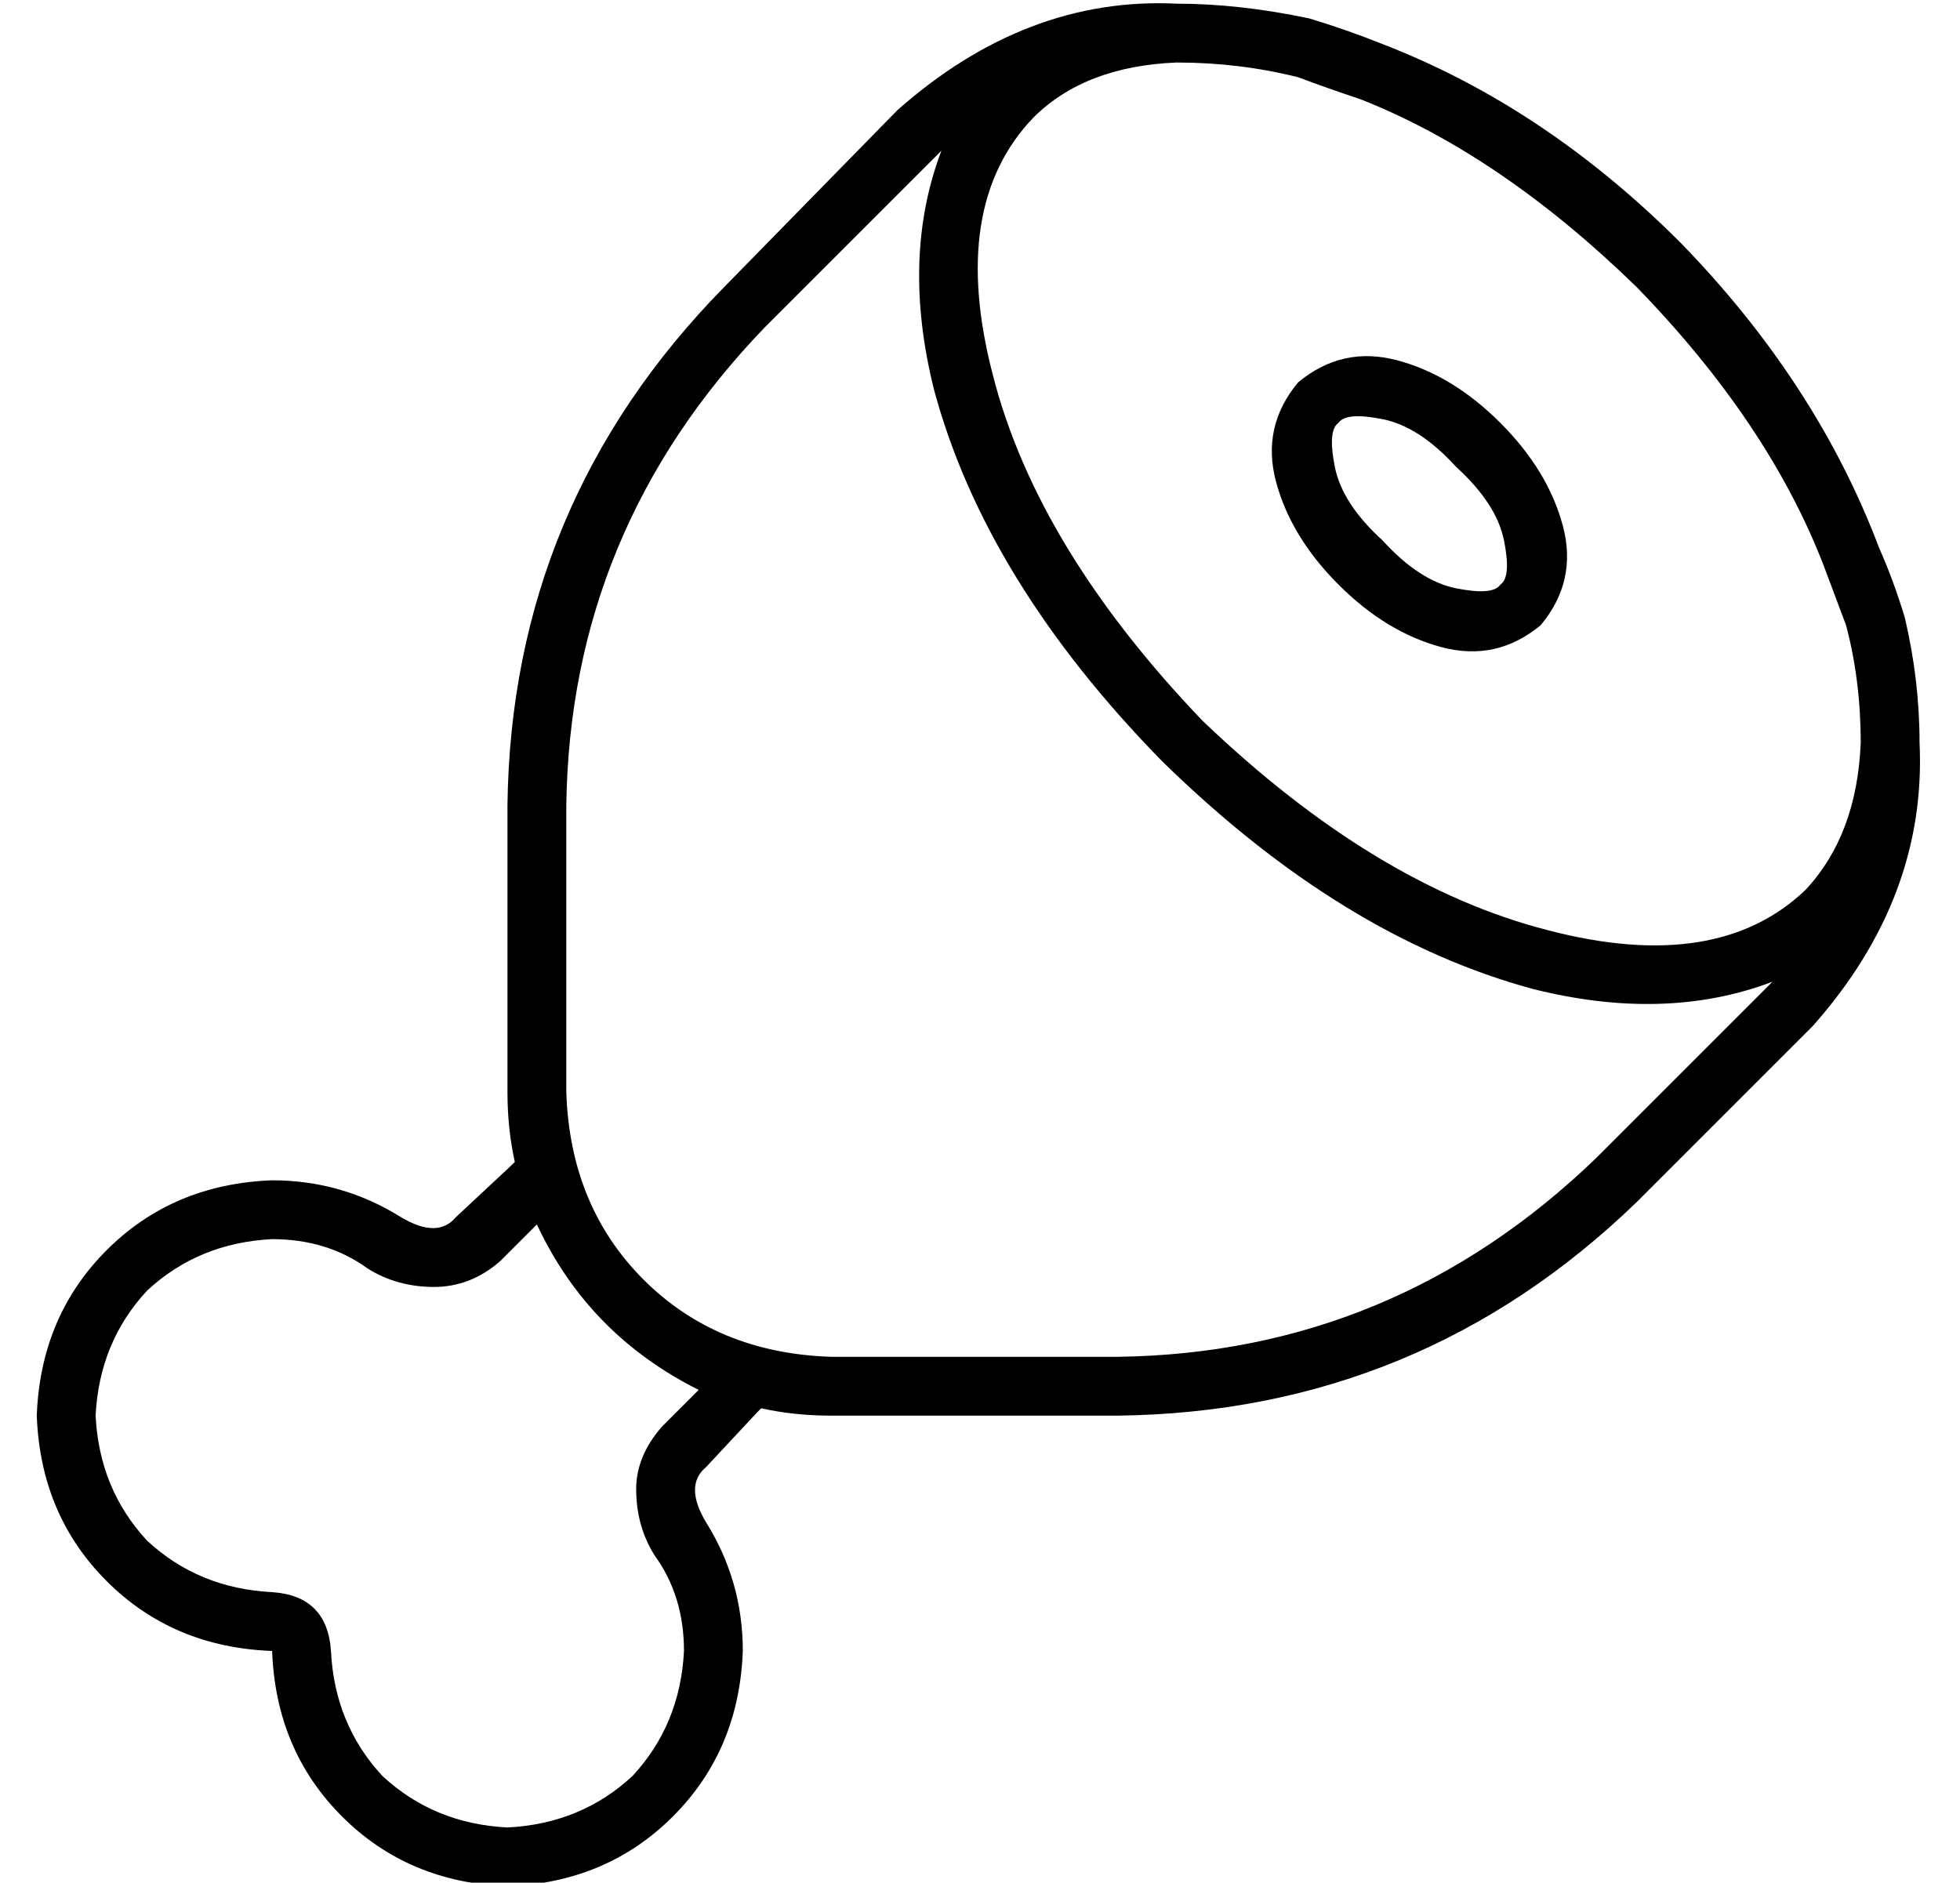 <?xml version="1.0" standalone="no"?>
<!DOCTYPE svg PUBLIC "-//W3C//DTD SVG 1.1//EN" "http://www.w3.org/Graphics/SVG/1.1/DTD/svg11.dtd" >
<svg xmlns="http://www.w3.org/2000/svg" xmlns:xlink="http://www.w3.org/1999/xlink" version="1.1" viewBox="-10 -40 533 512">
   <path fill="currentColor"
d="M271 -8q-23 24 -11 70q12 47 57 94q47 45 94 57q46 12 70 -11q14 -15 15 -40q0 -17 -4 -32l-6 -16q-15 -39 -51 -76q-37 -36 -75 -51q-9 -3 -17 -6q-16 -4 -33 -4q-25 1 -39 15v0zM407 229q-52 -14 -101 -62q-48 -49 -62 -101q-9 -36 2 -65l-1 1v0l-47 47v0
q-53 55 -54 130v78v0q1 31 21 51t51 21h78v0q75 -1 130 -54l47 -47v0v0v0l1 -1v0q-29 11 -65 2v0zM447 26q37 38 54 83q4 9 7 19q4 17 4 34q2 42 -29 77v0v0l-48 48v0q-59 57 -141 58h-78v0q-10 0 -19 -2l-1 1l-14 15v0q-6 5 0 15q10 16 10 35q-1 27 -19 45t-45 19
q-27 -1 -45 -19t-19 -45q-27 -1 -45 -19t-19 -45q1 -27 19 -45t45 -19q19 0 35 10q10 6 15 0l15 -14v0l1 -1q-2 -9 -2 -19v-78v0q1 -82 59 -141l47 -48v0q35 -31 76 -29q17 0 36 4q10 3 20 7q44 17 81 54v0zM136 293l-10 10l10 -10l-10 10q-8 7 -18 7t-18 -5q-11 -8 -26 -8
q-20 1 -34 14q-13 14 -14 34q1 20 14 34q14 13 34 14q15 1 16 16q1 20 14 34q14 13 34 14q20 -1 34 -14q13 -14 14 -34q0 -15 -8 -26q-5 -8 -5 -18q0 -9 7 -17l10 -10v0q-30 -15 -44 -45v0zM354 75q-3 2 -1 12t13 20q10 11 20 13t12 -1q3 -2 1 -12t-13 -20q-10 -11 -20 -13
t-12 1v0zM398 75q13 13 17 28t-6 27q-12 10 -27 6t-28 -17t-17 -28t6 -27q12 -10 27 -6t28 17v0z" />
</svg>
